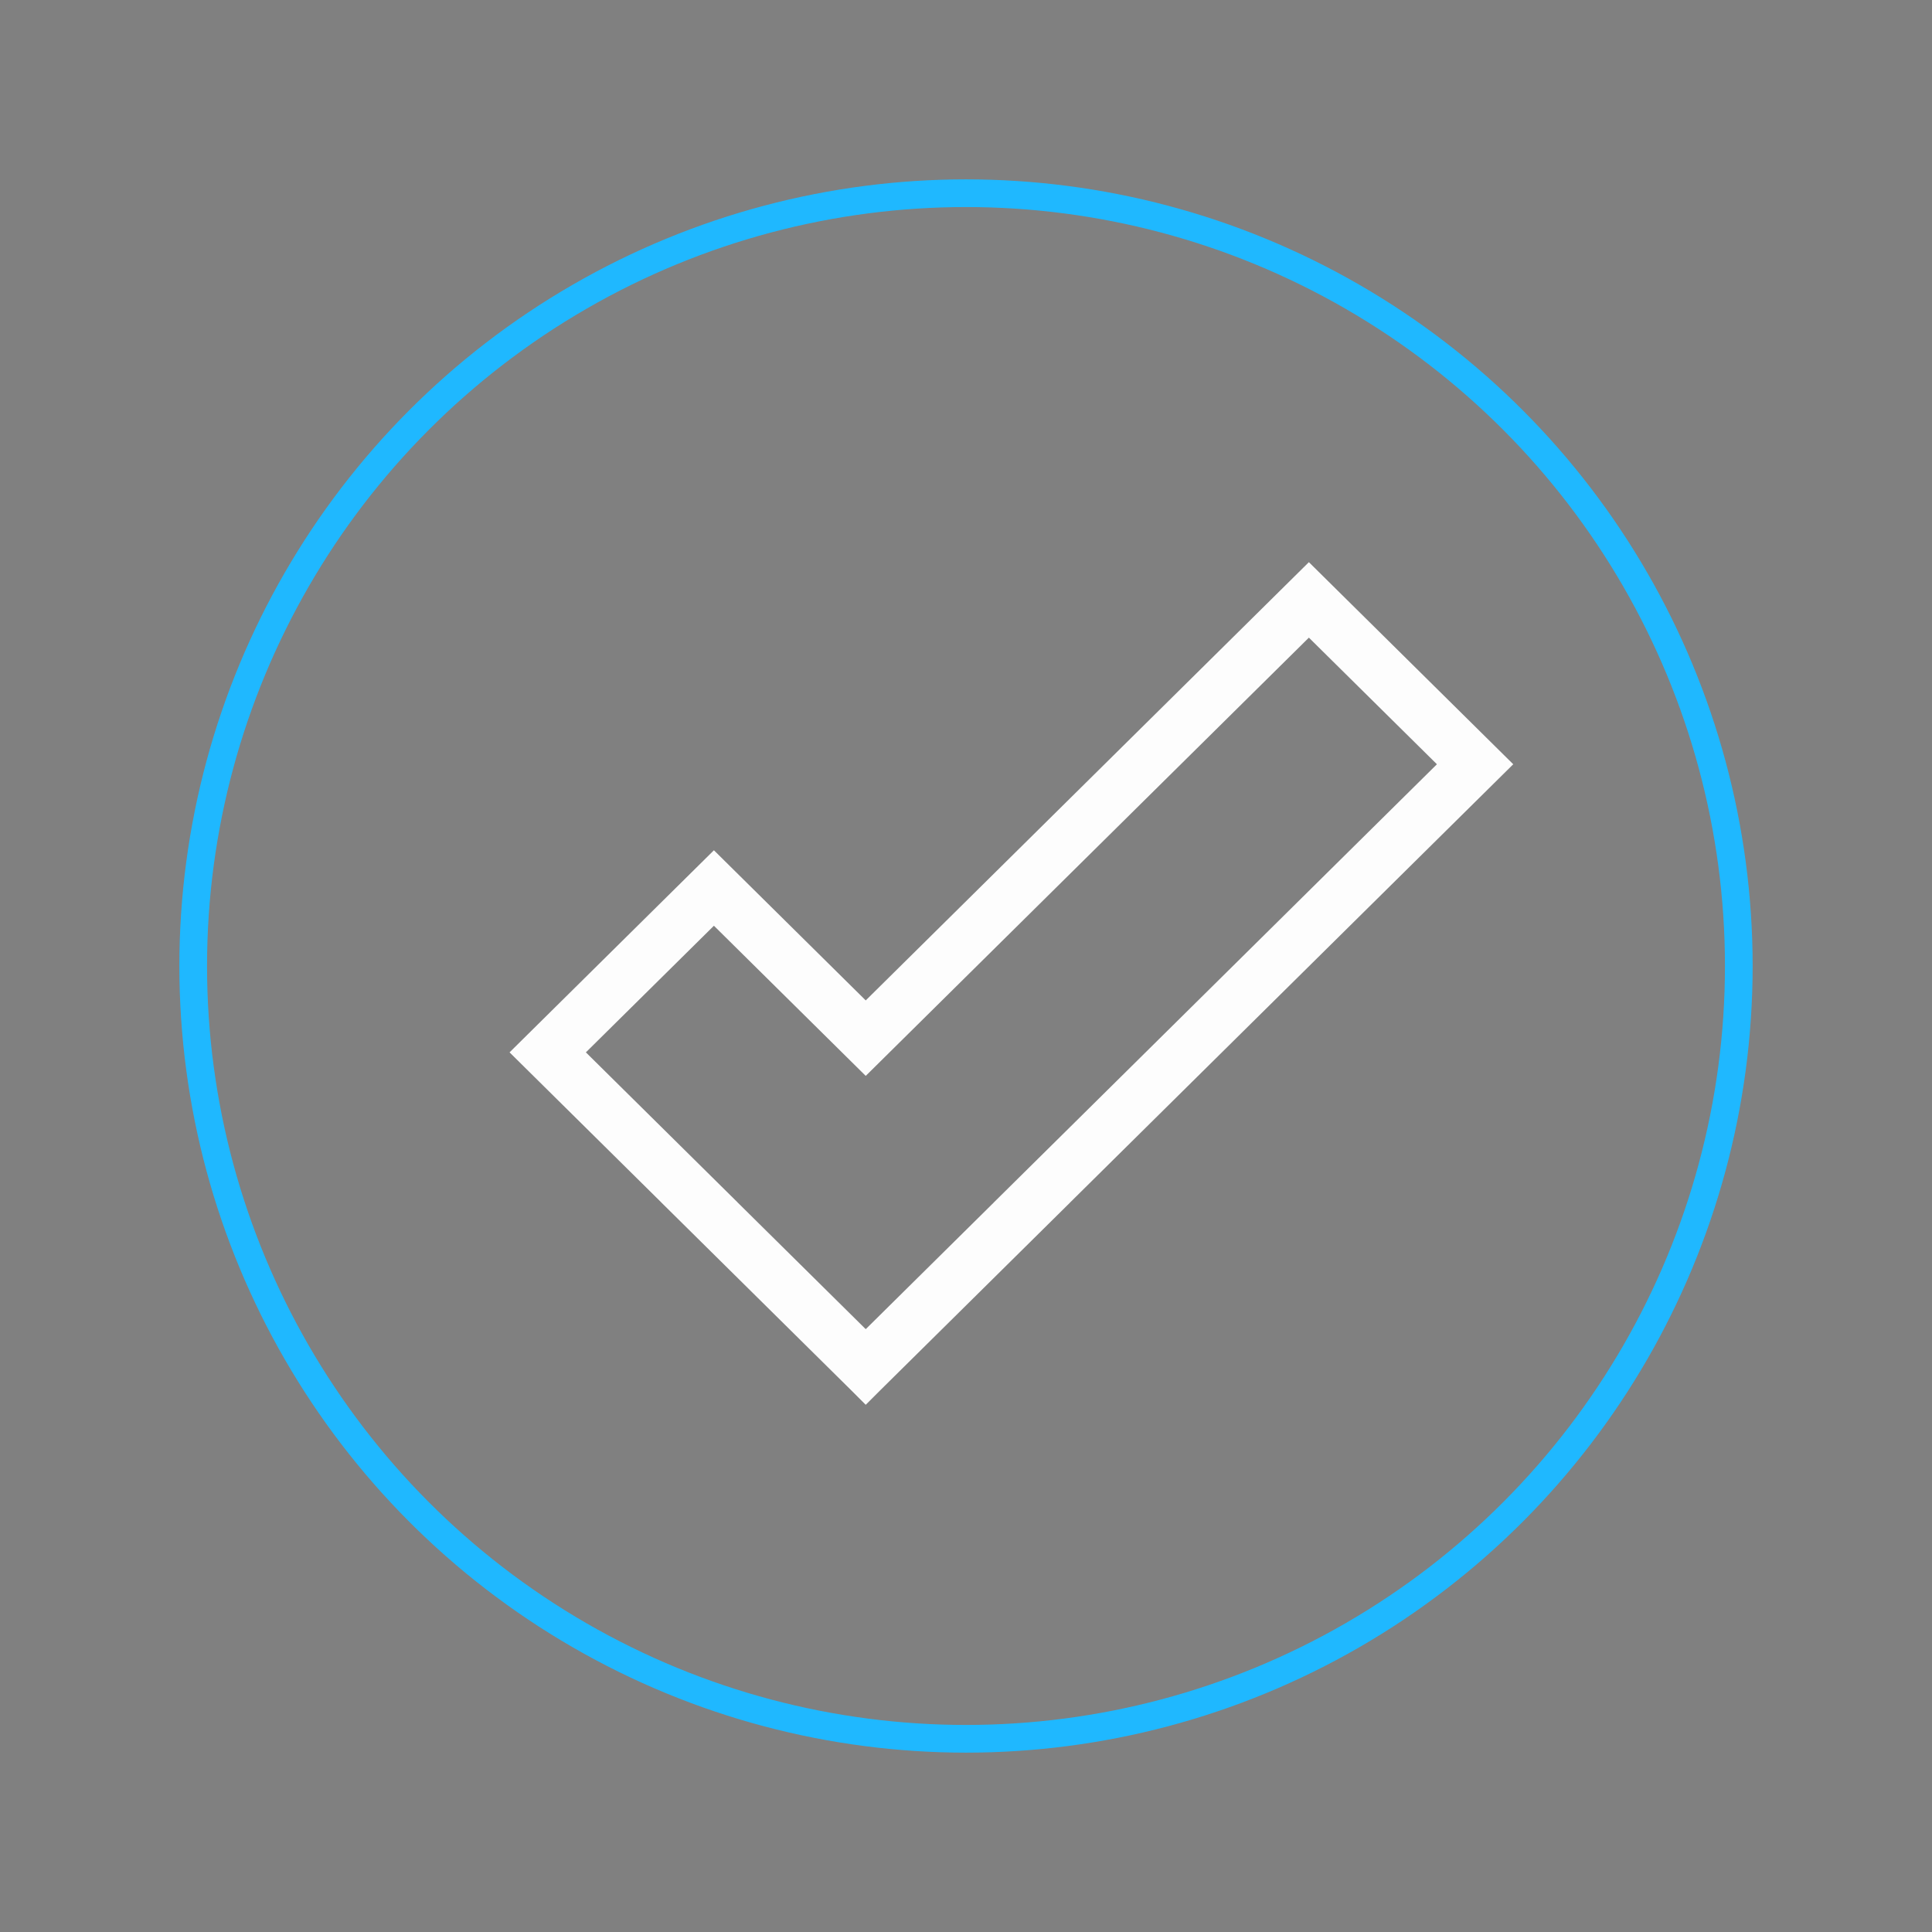 <svg xmlns="http://www.w3.org/2000/svg" width="1000" height="1000" viewBox="0 0 1000 1000">
  <rect x="0" y="0" width="1000" height="1000" fill="#808080" stroke="none"/>
  <defs>
    <style>
      .cls-1 {
        fill: #4b4b4b;
        stroke-linecap: round;
        stroke-dasharray: 2.778 19.444 2.778 55.556;
      }

      .cls-1, .cls-3 {
        stroke: #1fb8ff;
      }

      .cls-1, .cls-2 {
        stroke-width: 27.778px;
        fill-rule: evenodd;
      }

      .cls-2, .cls-3 {
        fill: none;
      }

      .cls-2 {
        stroke: #fdfdfd;
      }

      .cls-3 {
        stroke-width: 14.333px;
      }
    </style>
  </defs>
  <path id="Tvar_1" data-name="Tvar 1" class="cls-1" d="M551,281"/>
  <path id="Tvar_10" data-name="Tvar 10" class="cls-2" d="M763.5,395.576L534.122,622.411l0.012,0.012-86.02,85.068-0.012-.012-0.012.012-86.021-85.068,0.013-.012L283.5,544.7l86.02-85.068L448.1,537.344,677.476,310.509Z"/>
  <circle id="Elipsa_1" data-name="Elipsa 1" class="cls-3" cx="500" cy="500" r="400"/>
</svg>
